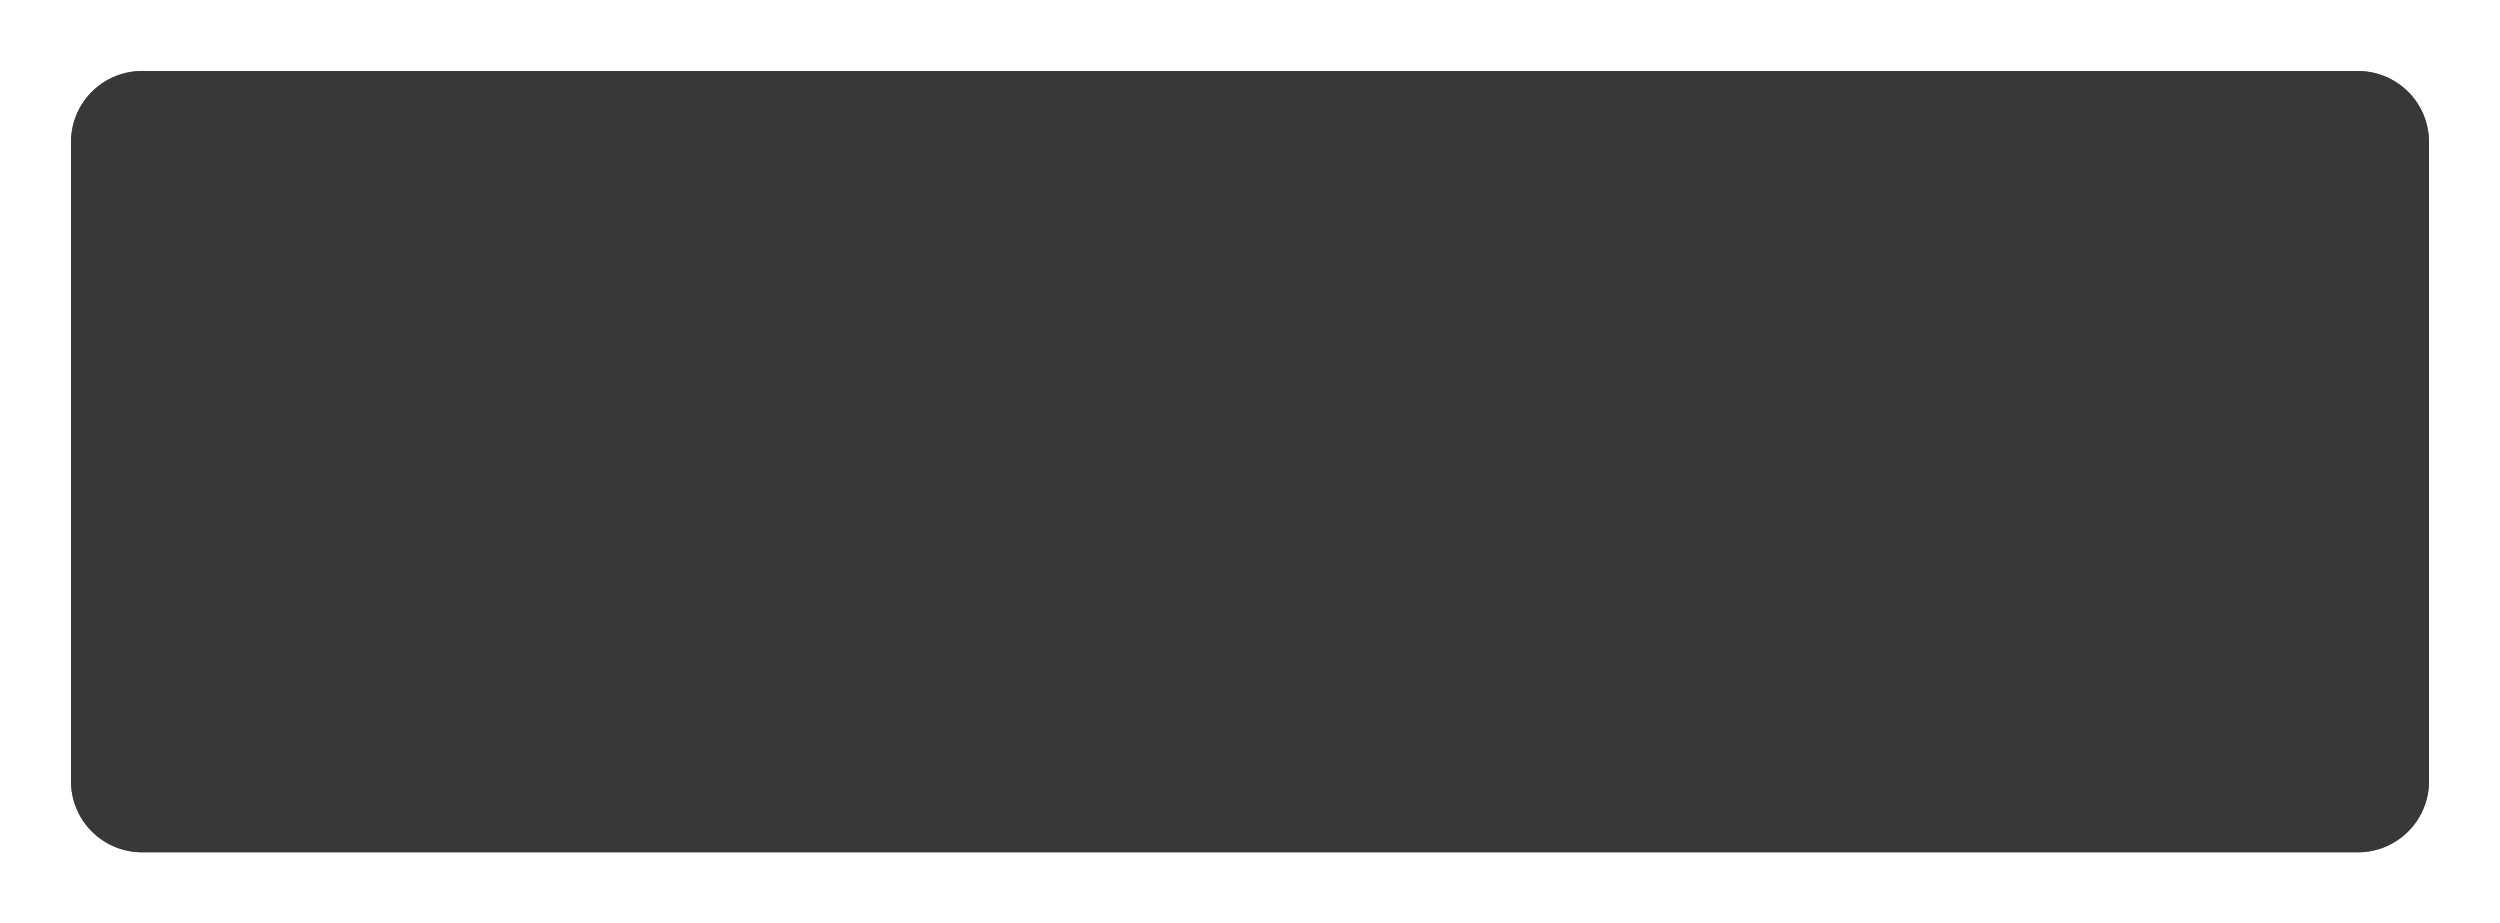 ﻿<?xml version="1.0" encoding="utf-8"?>
<svg version="1.1" xmlns:xlink="http://www.w3.org/1999/xlink" width="176px" height="65px" xmlns="http://www.w3.org/2000/svg">
  <defs>
    <filter x="-5px" y="-26px" width="176px" height="65px" filterUnits="userSpaceOnUse" id="filter41">
      <feOffset dx="0" dy="0" in="SourceAlpha" result="shadowOffsetInner" />
      <feGaussianBlur stdDeviation="2.5" in="shadowOffsetInner" result="shadowGaussian" />
      <feComposite in2="shadowGaussian" operator="atop" in="SourceAlpha" result="shadowComposite" />
      <feColorMatrix type="matrix" values="0 0 0 0 0  0 0 0 0 0  0 0 0 0 0  0 0 0 0.349 0  " in="shadowComposite" />
    </filter>
    <g id="widget42">
      <path d="M 0 -16  A 5 5 0 0 1 5 -21 L 161 -21  A 5 5 0 0 1 166 -16 L 166 29  A 5 5 0 0 1 161 34 L 5 34  A 5 5 0 0 1 0 29 L 0 -16  Z " fill-rule="nonzero" fill="#333333" stroke="none" fill-opacity="0.847" />
    </g>
  </defs>
  <g transform="matrix(1 0 0 1 5 26 )">
    <use xlink:href="#widget42" filter="url(#filter41)" />
    <use xlink:href="#widget42" />
  </g>
</svg>